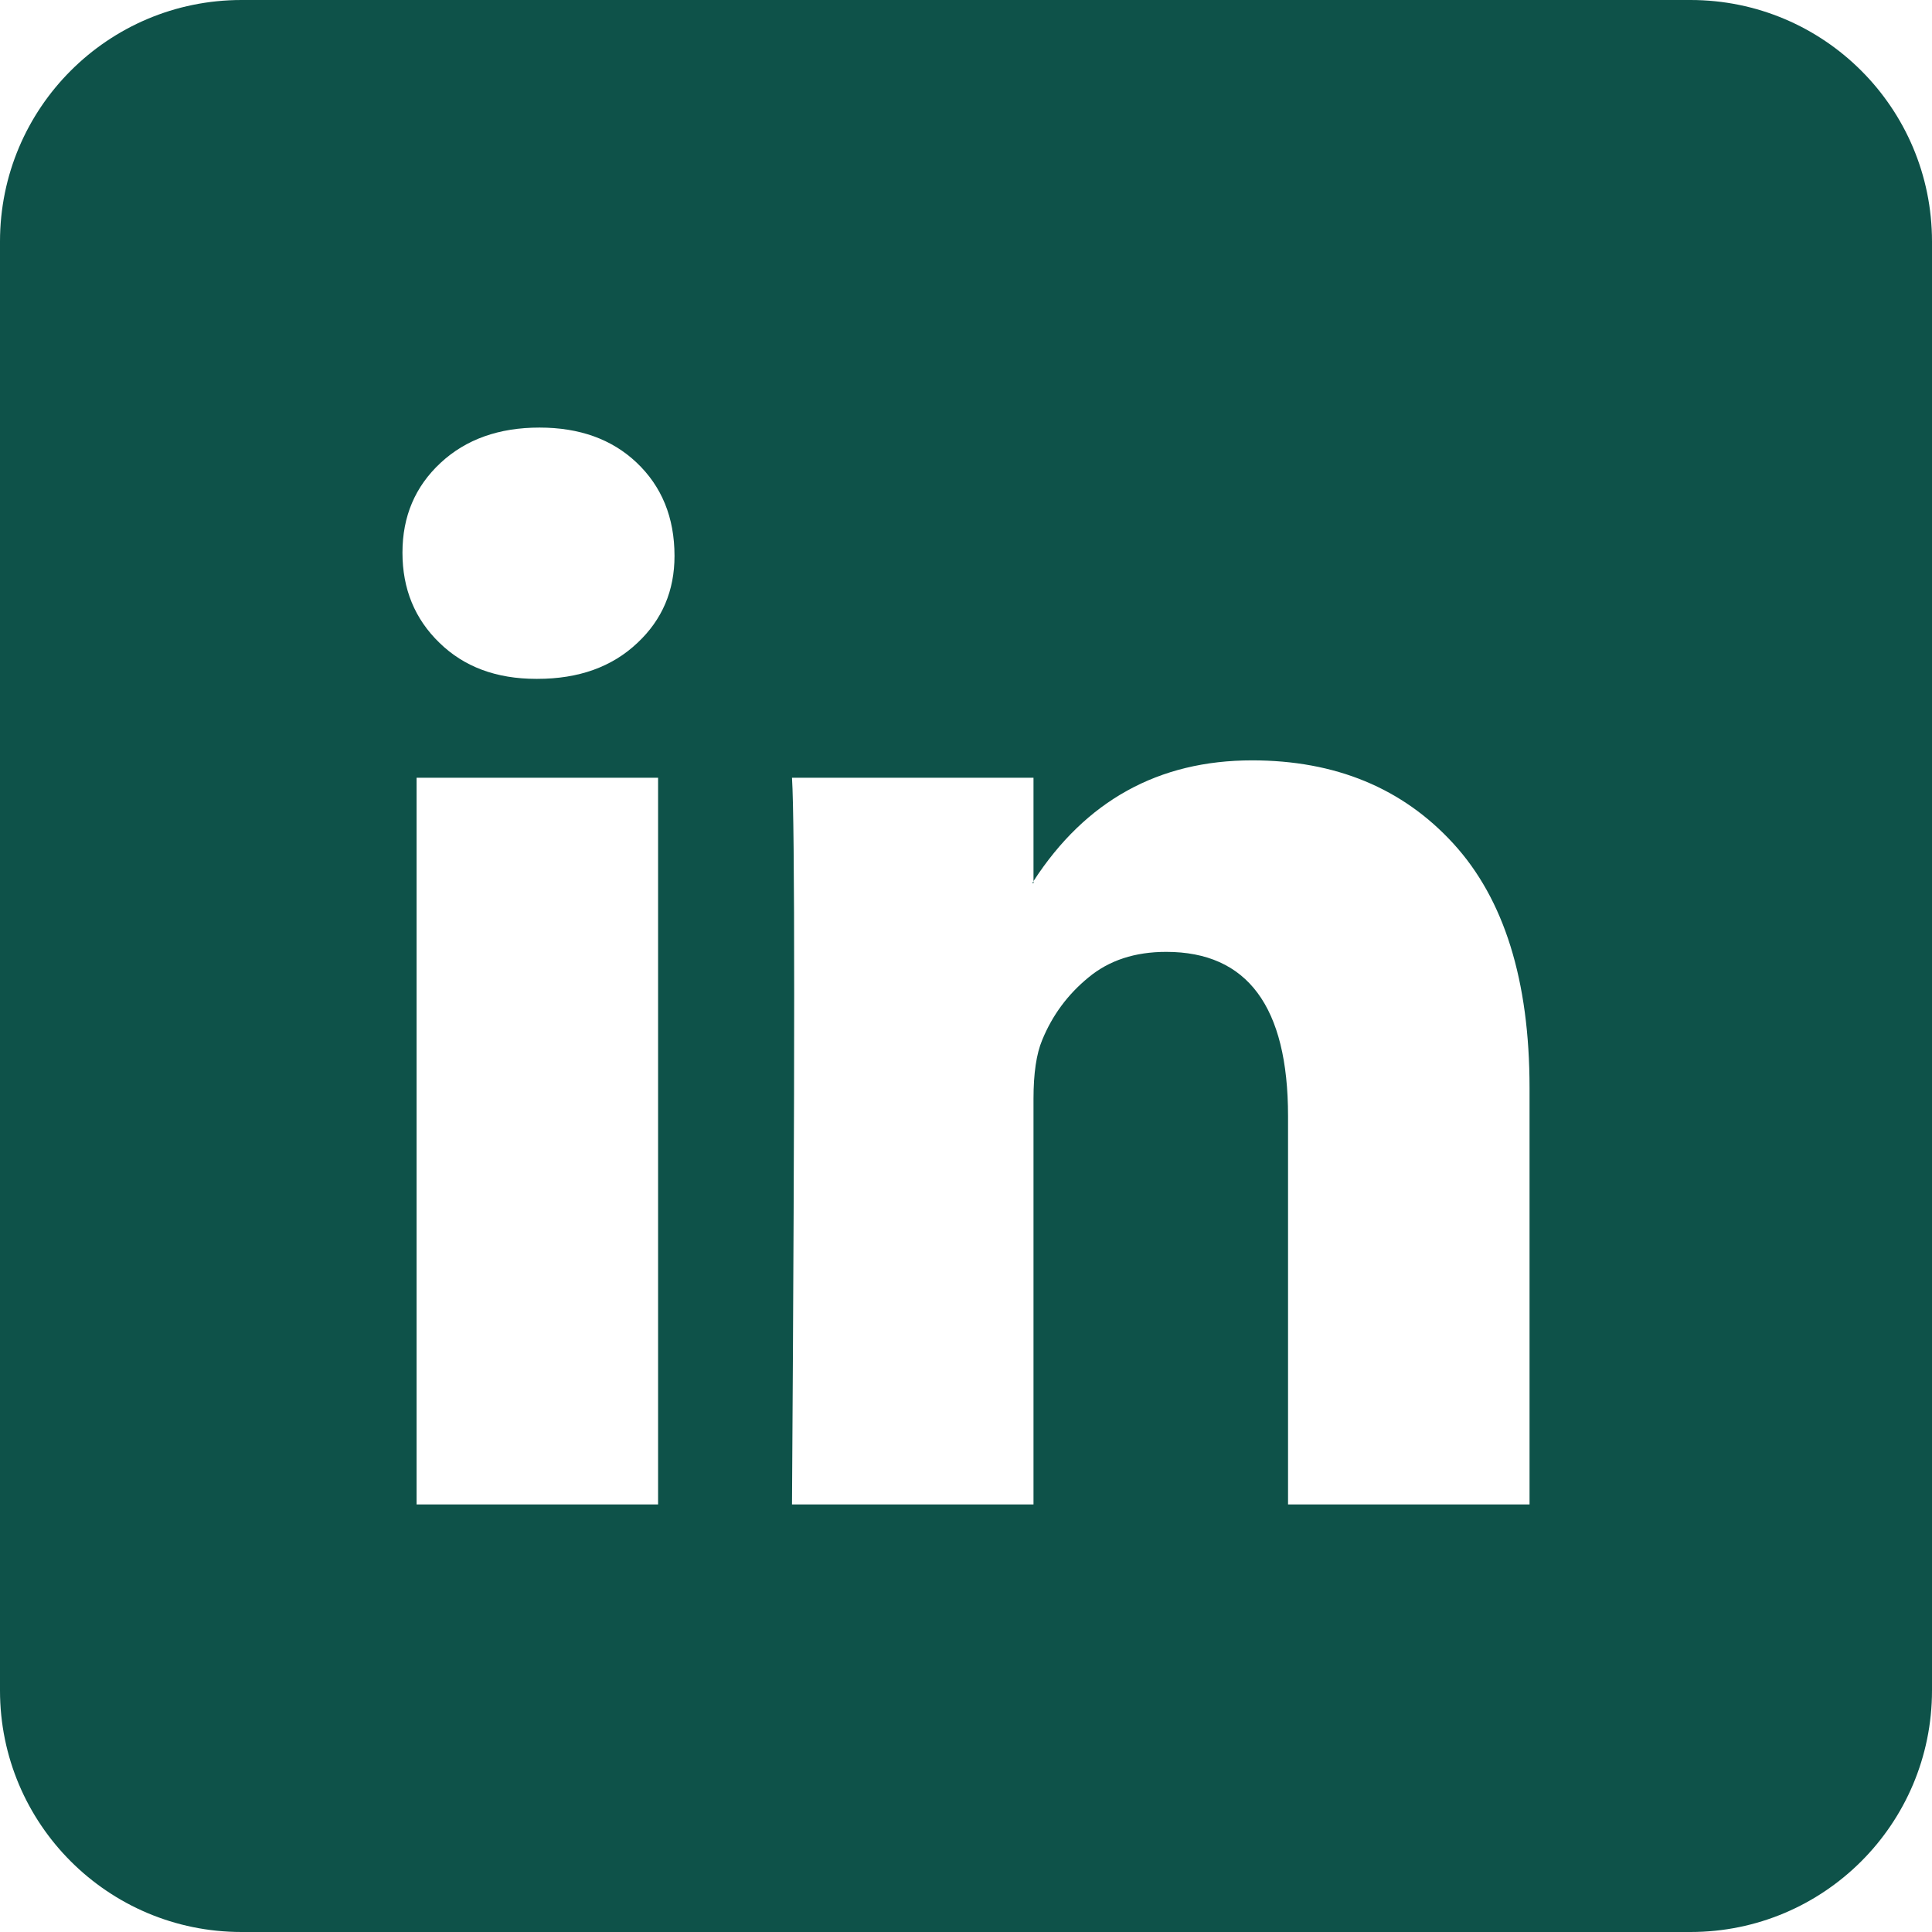 <svg width="16" height="16" viewBox="0 0 16 16" fill="none" xmlns="http://www.w3.org/2000/svg">
<path fill-rule="evenodd" clip-rule="evenodd" d="M2 0C0.895 0 0 0.895 0 2V14C0 15.105 0.895 16 2 16H14C15.105 16 16 15.105 16 14V2C16 0.895 15.105 0 14 0H2ZM3.649 3.833C3.438 4.029 3.333 4.276 3.333 4.577C3.333 4.877 3.435 5.126 3.64 5.324C3.844 5.523 4.111 5.622 4.441 5.622H4.45C4.793 5.622 5.069 5.523 5.279 5.324C5.484 5.132 5.586 4.892 5.586 4.604C5.586 4.285 5.48 4.027 5.27 3.829C5.066 3.637 4.799 3.541 4.468 3.541C4.132 3.541 3.859 3.638 3.649 3.833ZM3.45 6.441V12.459H5.45V6.441H3.45ZM8.559 12.459H6.559C6.571 10.646 6.577 9.237 6.577 8.234C6.577 7.231 6.571 6.634 6.559 6.441H8.559V7.297L8.55 7.315H8.559V7.297C8.991 6.631 9.595 6.297 10.369 6.297C11.06 6.297 11.616 6.527 12.036 6.986C12.457 7.446 12.667 8.12 12.667 9.009V12.459H10.667V9.243C10.667 8.336 10.33 7.883 9.658 7.883C9.399 7.883 9.185 7.953 9.014 8.095C8.842 8.236 8.715 8.408 8.631 8.613C8.583 8.727 8.559 8.889 8.559 9.099V12.459Z" fill="#0E5249"/>
</svg>
